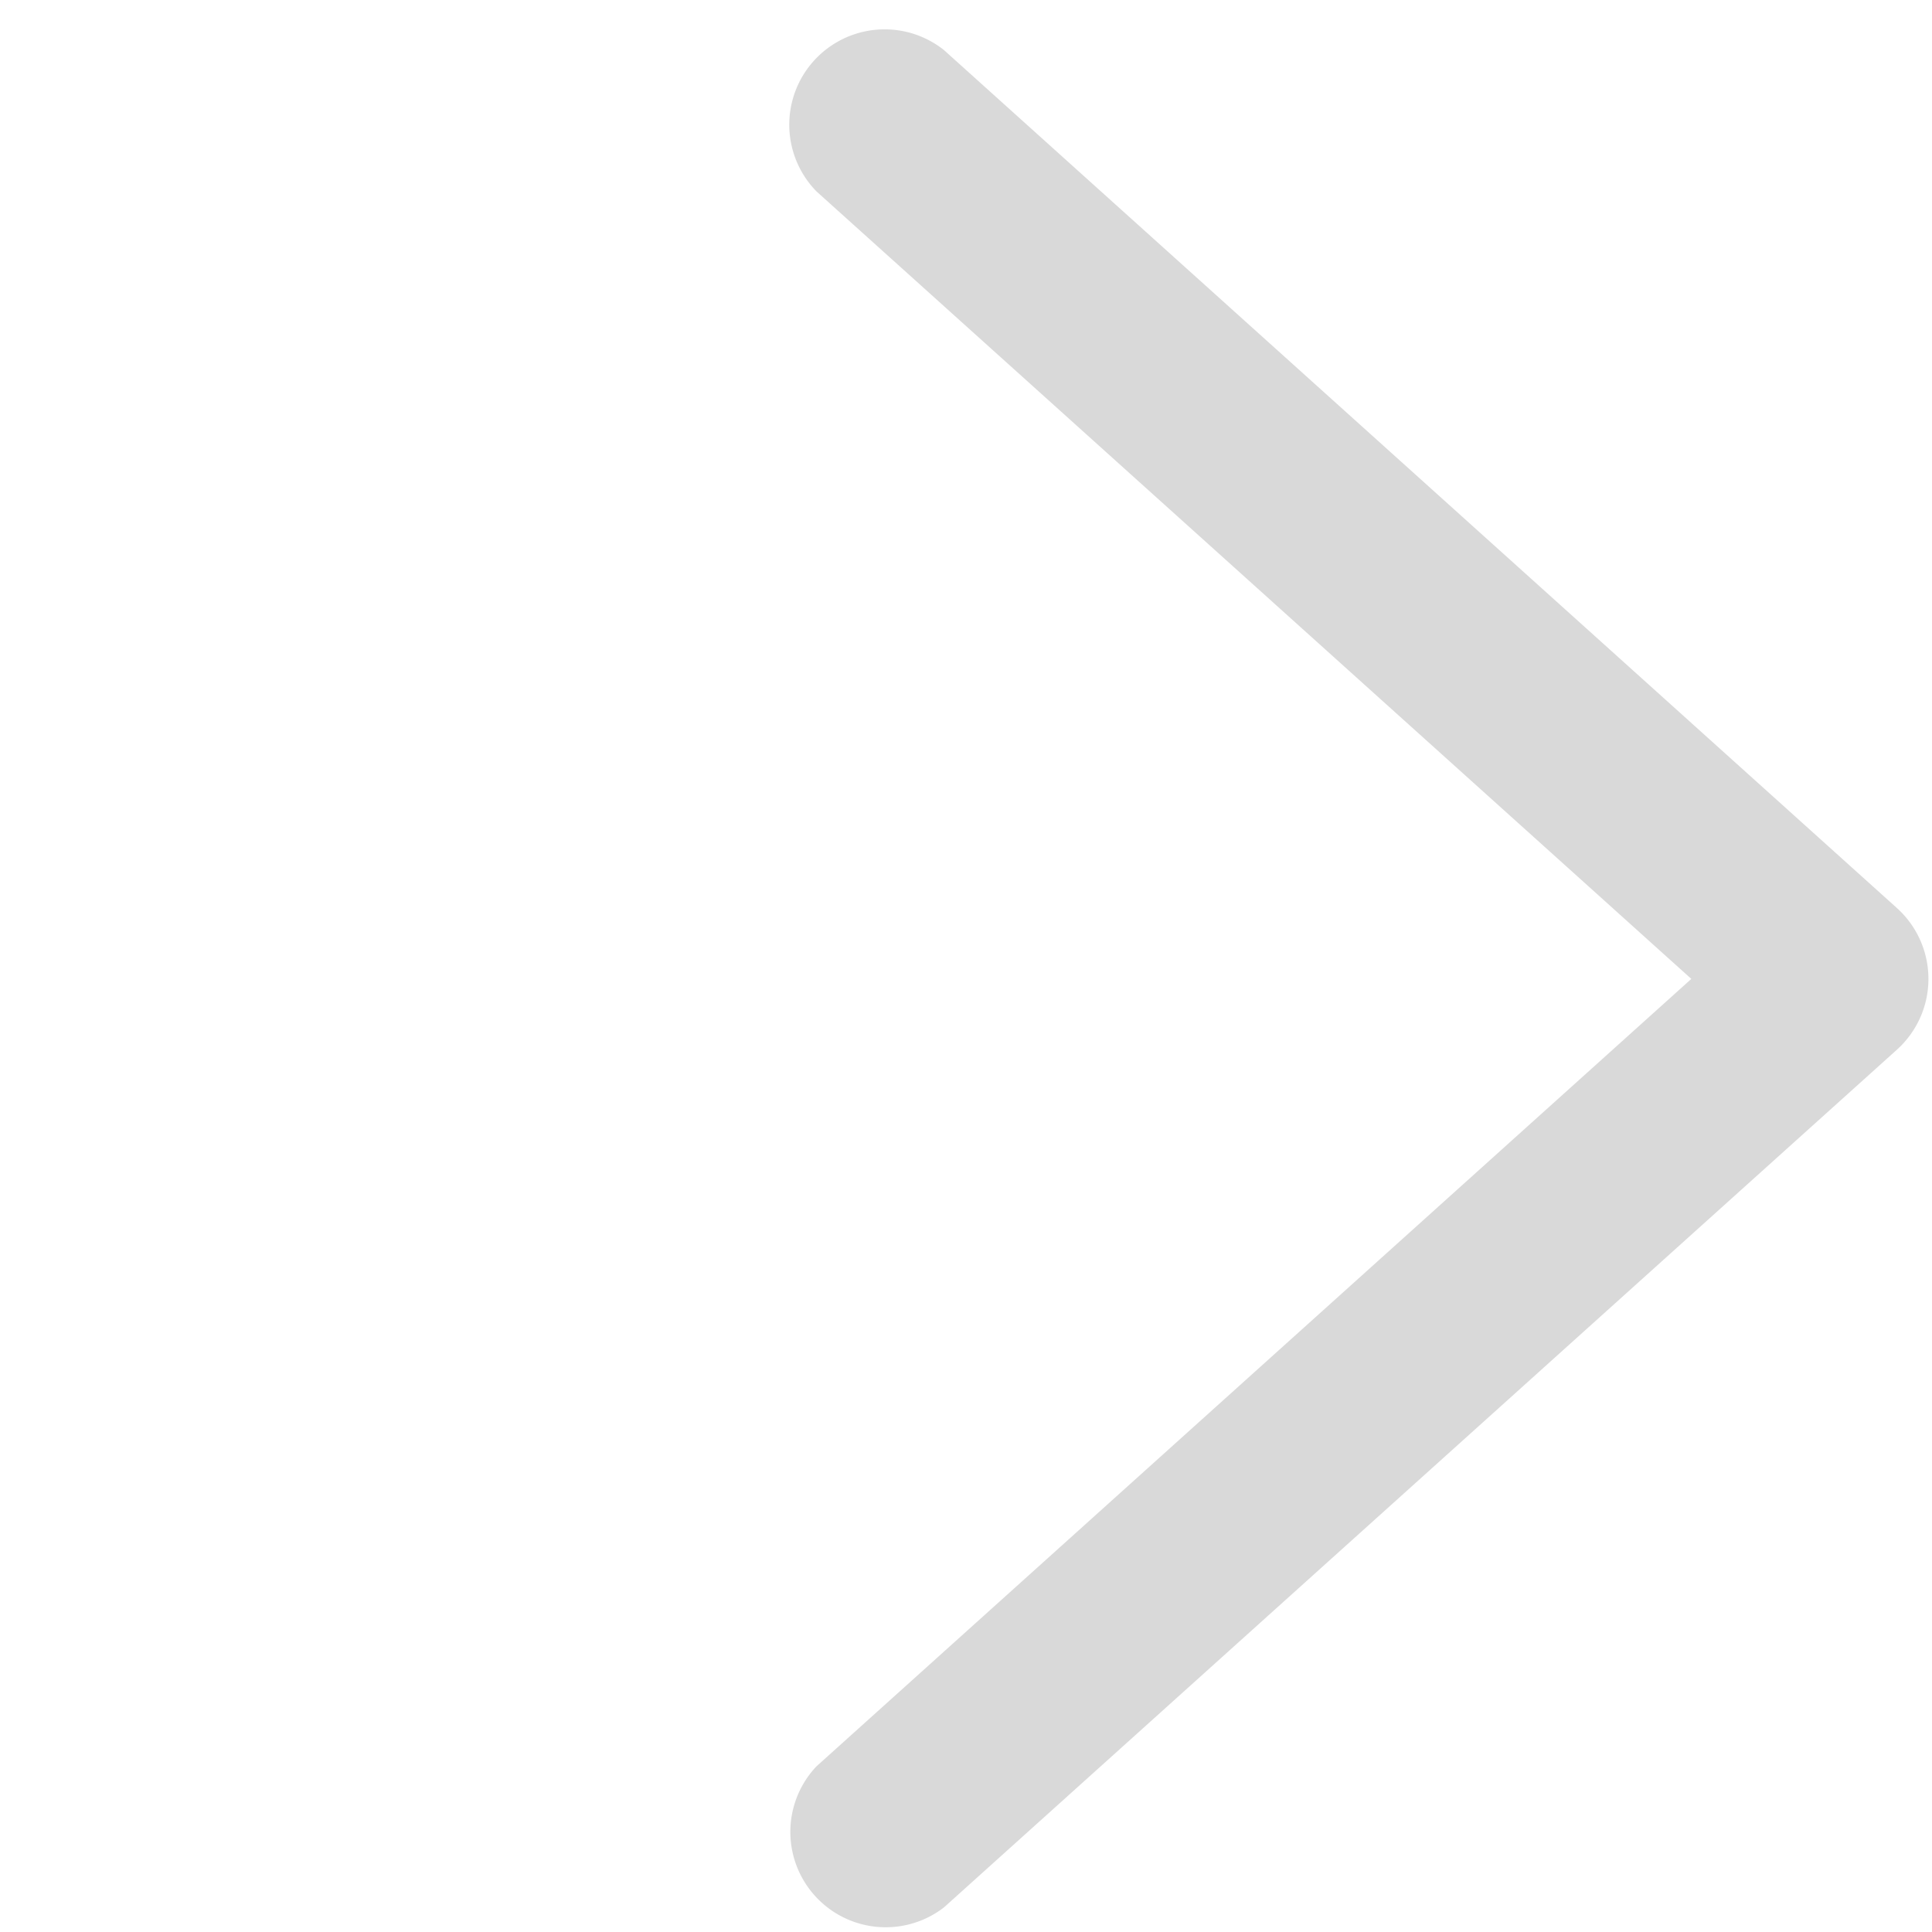 <svg xmlns="http://www.w3.org/2000/svg" xmlns:xlink="http://www.w3.org/1999/xlink" width="28" height="28" viewBox="0 0 28 28">
  <defs>
    <clipPath id="clip-path">
      <path id="路径_2" data-name="路径 2" d="M0,27.577H16.567V0H0Z" fill="#d9d9d9"/>
    </clipPath>
  </defs>
  <g id="箭头" transform="translate(48 96) rotate(180)">
    <g id="组_4" data-name="组 4" transform="translate(36.567 95.577) rotate(180)">
      <g id="组_3" data-name="组 3" transform="translate(0 0)" clip-path="url(#clip-path)">
        <g id="组_2" data-name="组 2" transform="translate(0 0.002)">
          <path id="路径_1" data-name="路径 1" d="M.4,2.349A1.382,1.382,0,0,1,2.247.3L16.063,12.739a1.382,1.382,0,0,1,0,2.045L2.247,27.219A1.382,1.382,0,0,1,.4,25.174L13.079,13.762Z" transform="translate(0 0)" fill="#d9d9d9"/>
        </g>
      </g>
    </g>
    <g id="组_143" data-name="组 143" transform="translate(20 68)">
      <g id="矩形_10" data-name="矩形 10" fill="#d9d9d9" stroke="#707070" stroke-width="1" opacity="0">
        <rect width="28" height="28" stroke="none"/>
        <rect x="0.5" y="0.5" width="27" height="27" fill="none"/>
      </g>
    </g>
  </g>
</svg>

